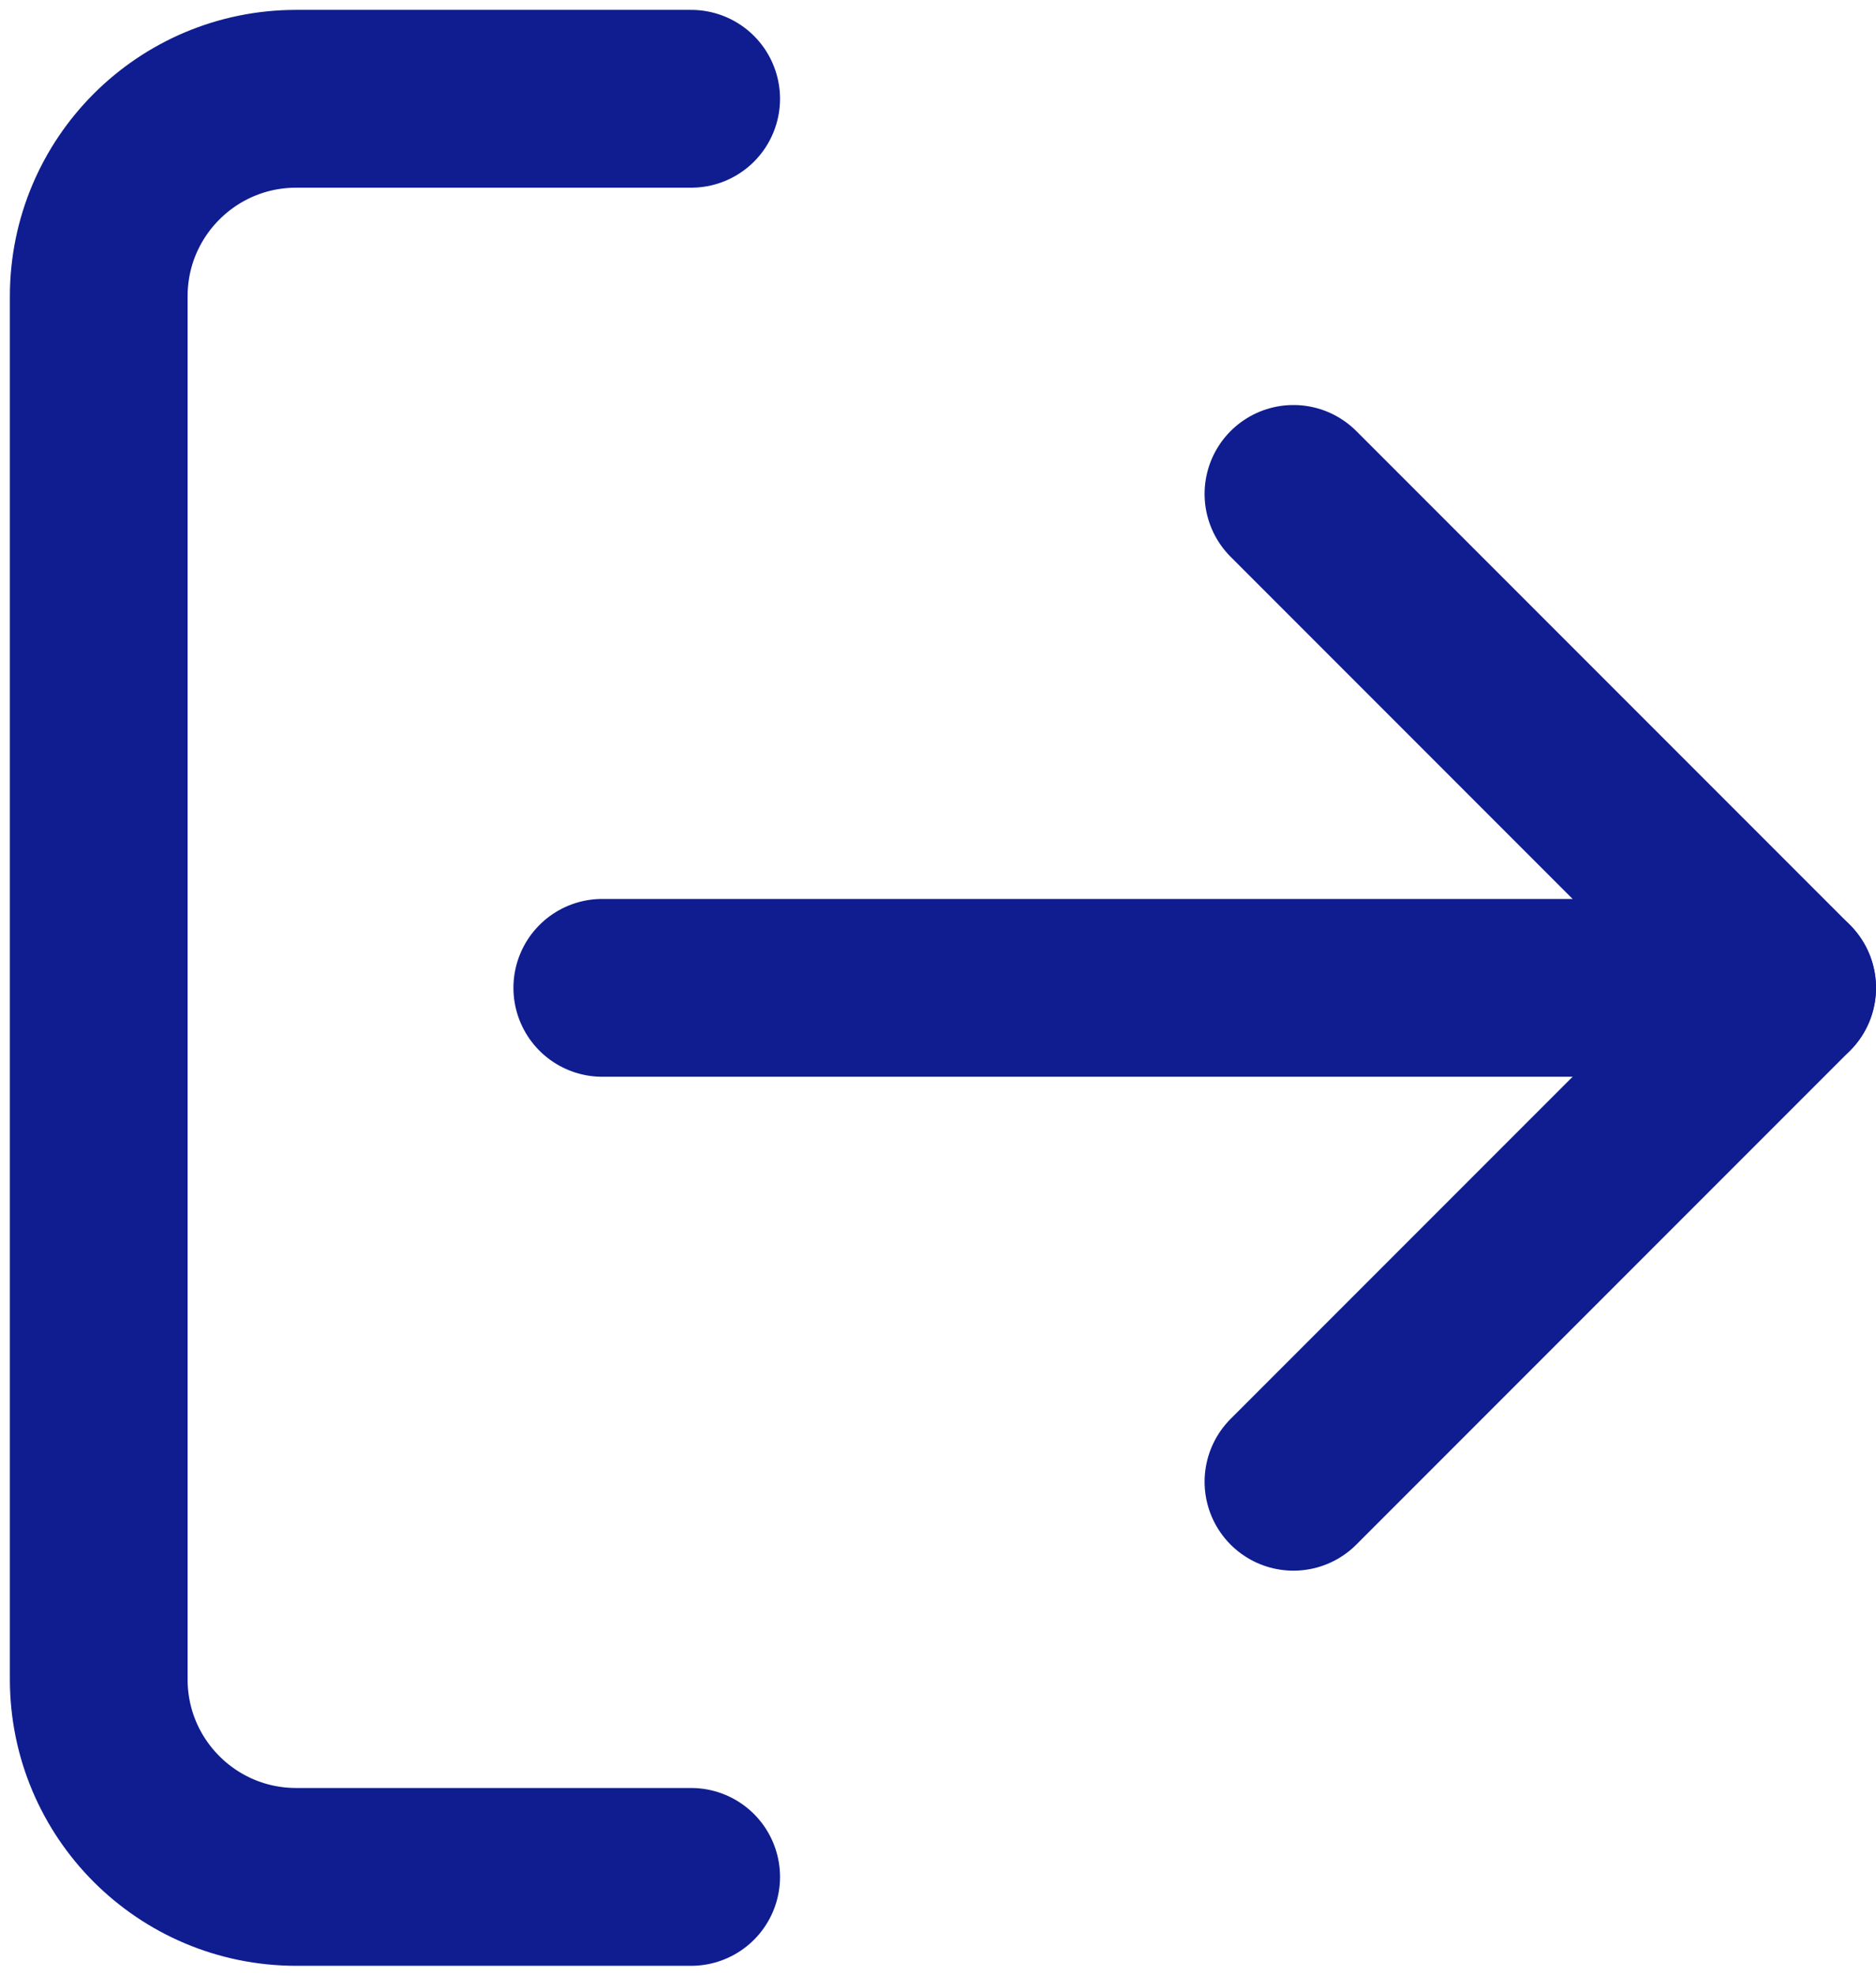 <?xml version="1.0" encoding="UTF-8"?>
<svg width="19px" height="20px" viewBox="0 0 19 20" version="1.1" xmlns="http://www.w3.org/2000/svg" xmlns:xlink="http://www.w3.org/1999/xlink">
    <title>D80DFDCD-AF6A-4AC3-80FB-D2C672E0760A</title>
    <g id="BUS-Flow" stroke="none" stroke-width="1" fill="none" fill-rule="evenodd" stroke-linecap="round" stroke-linejoin="round">
        <g id="35-User-options" transform="translate(-1211, -298)" stroke="#0F1D90" stroke-width="1.8">
            <g id="Group-2" transform="translate(1191, 92)">
                <g id="log-out" transform="translate(21, 207)">
                    <path d="M6,18 L2,18 C0.895,18 0,17.105 0,16 L0,2 C0,0.895 0.895,0 2,0 L6,0" id="Path"></path>
                    <polyline id="Path" points="12.1 14 17.1 9 12.1 4"></polyline>
                    <line x1="17.1" y1="9" x2="5.1" y2="9" id="Path"></line>
                </g>
            </g>
        </g>
    </g>
</svg>